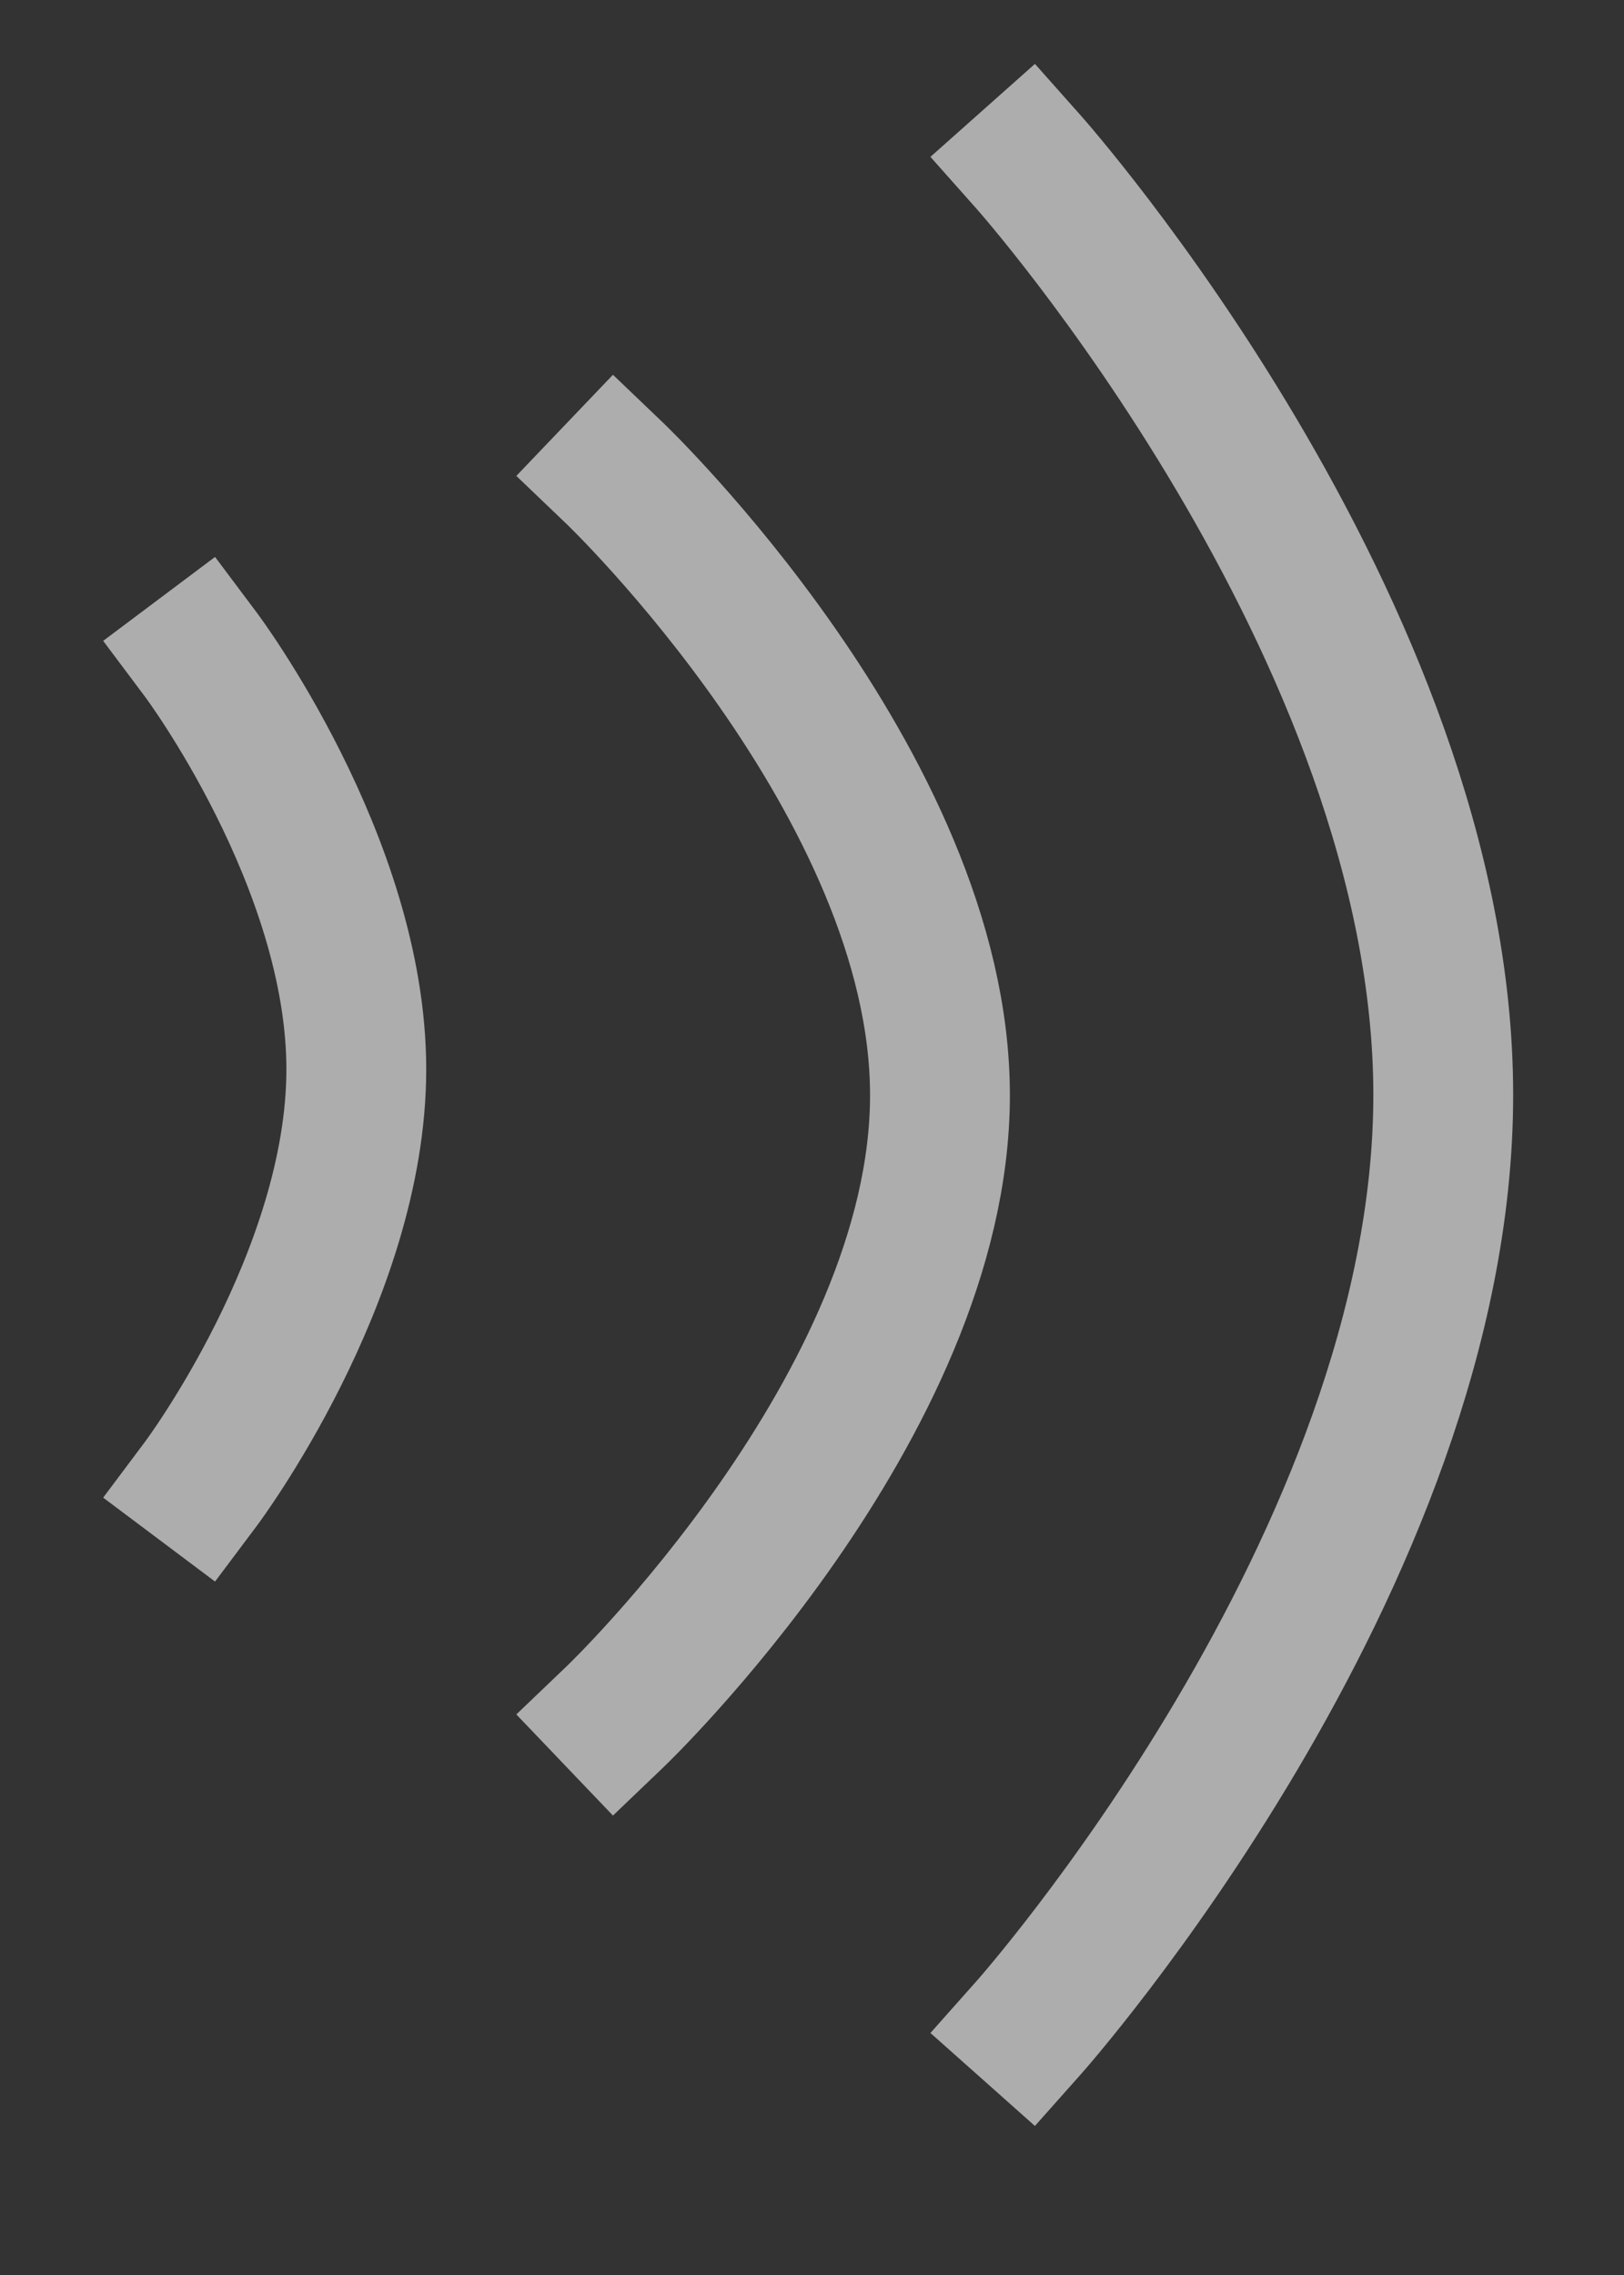 <svg width="10" height="14" viewBox="0 0 10 14" fill="none" xmlns="http://www.w3.org/2000/svg">
<rect x="0" y="0" width="10" height="14" fill="#333333" stroke="none"/>
<path d="M6.337 1.001C6.337 1.001 8.887 3.87 8.887 6.738C8.887 9.607 6.337 12.475 6.337 12.475" stroke="white" stroke-opacity="0.6" stroke-width="0.861" stroke-linecap="square"/>
<path d="M3.788 2.915C3.788 2.915 5.788 4.827 5.788 6.74C5.788 8.652 3.788 10.564 3.788 10.564" stroke="white" stroke-opacity="0.6" stroke-width="0.861" stroke-linecap="square"/>
<path d="M1.238 4.03C1.238 4.03 2.194 5.305 2.194 6.58C2.194 7.855 1.238 9.13 1.238 9.13" stroke="white" stroke-opacity="0.6" stroke-width="0.861" stroke-linecap="square"/>
</svg>
